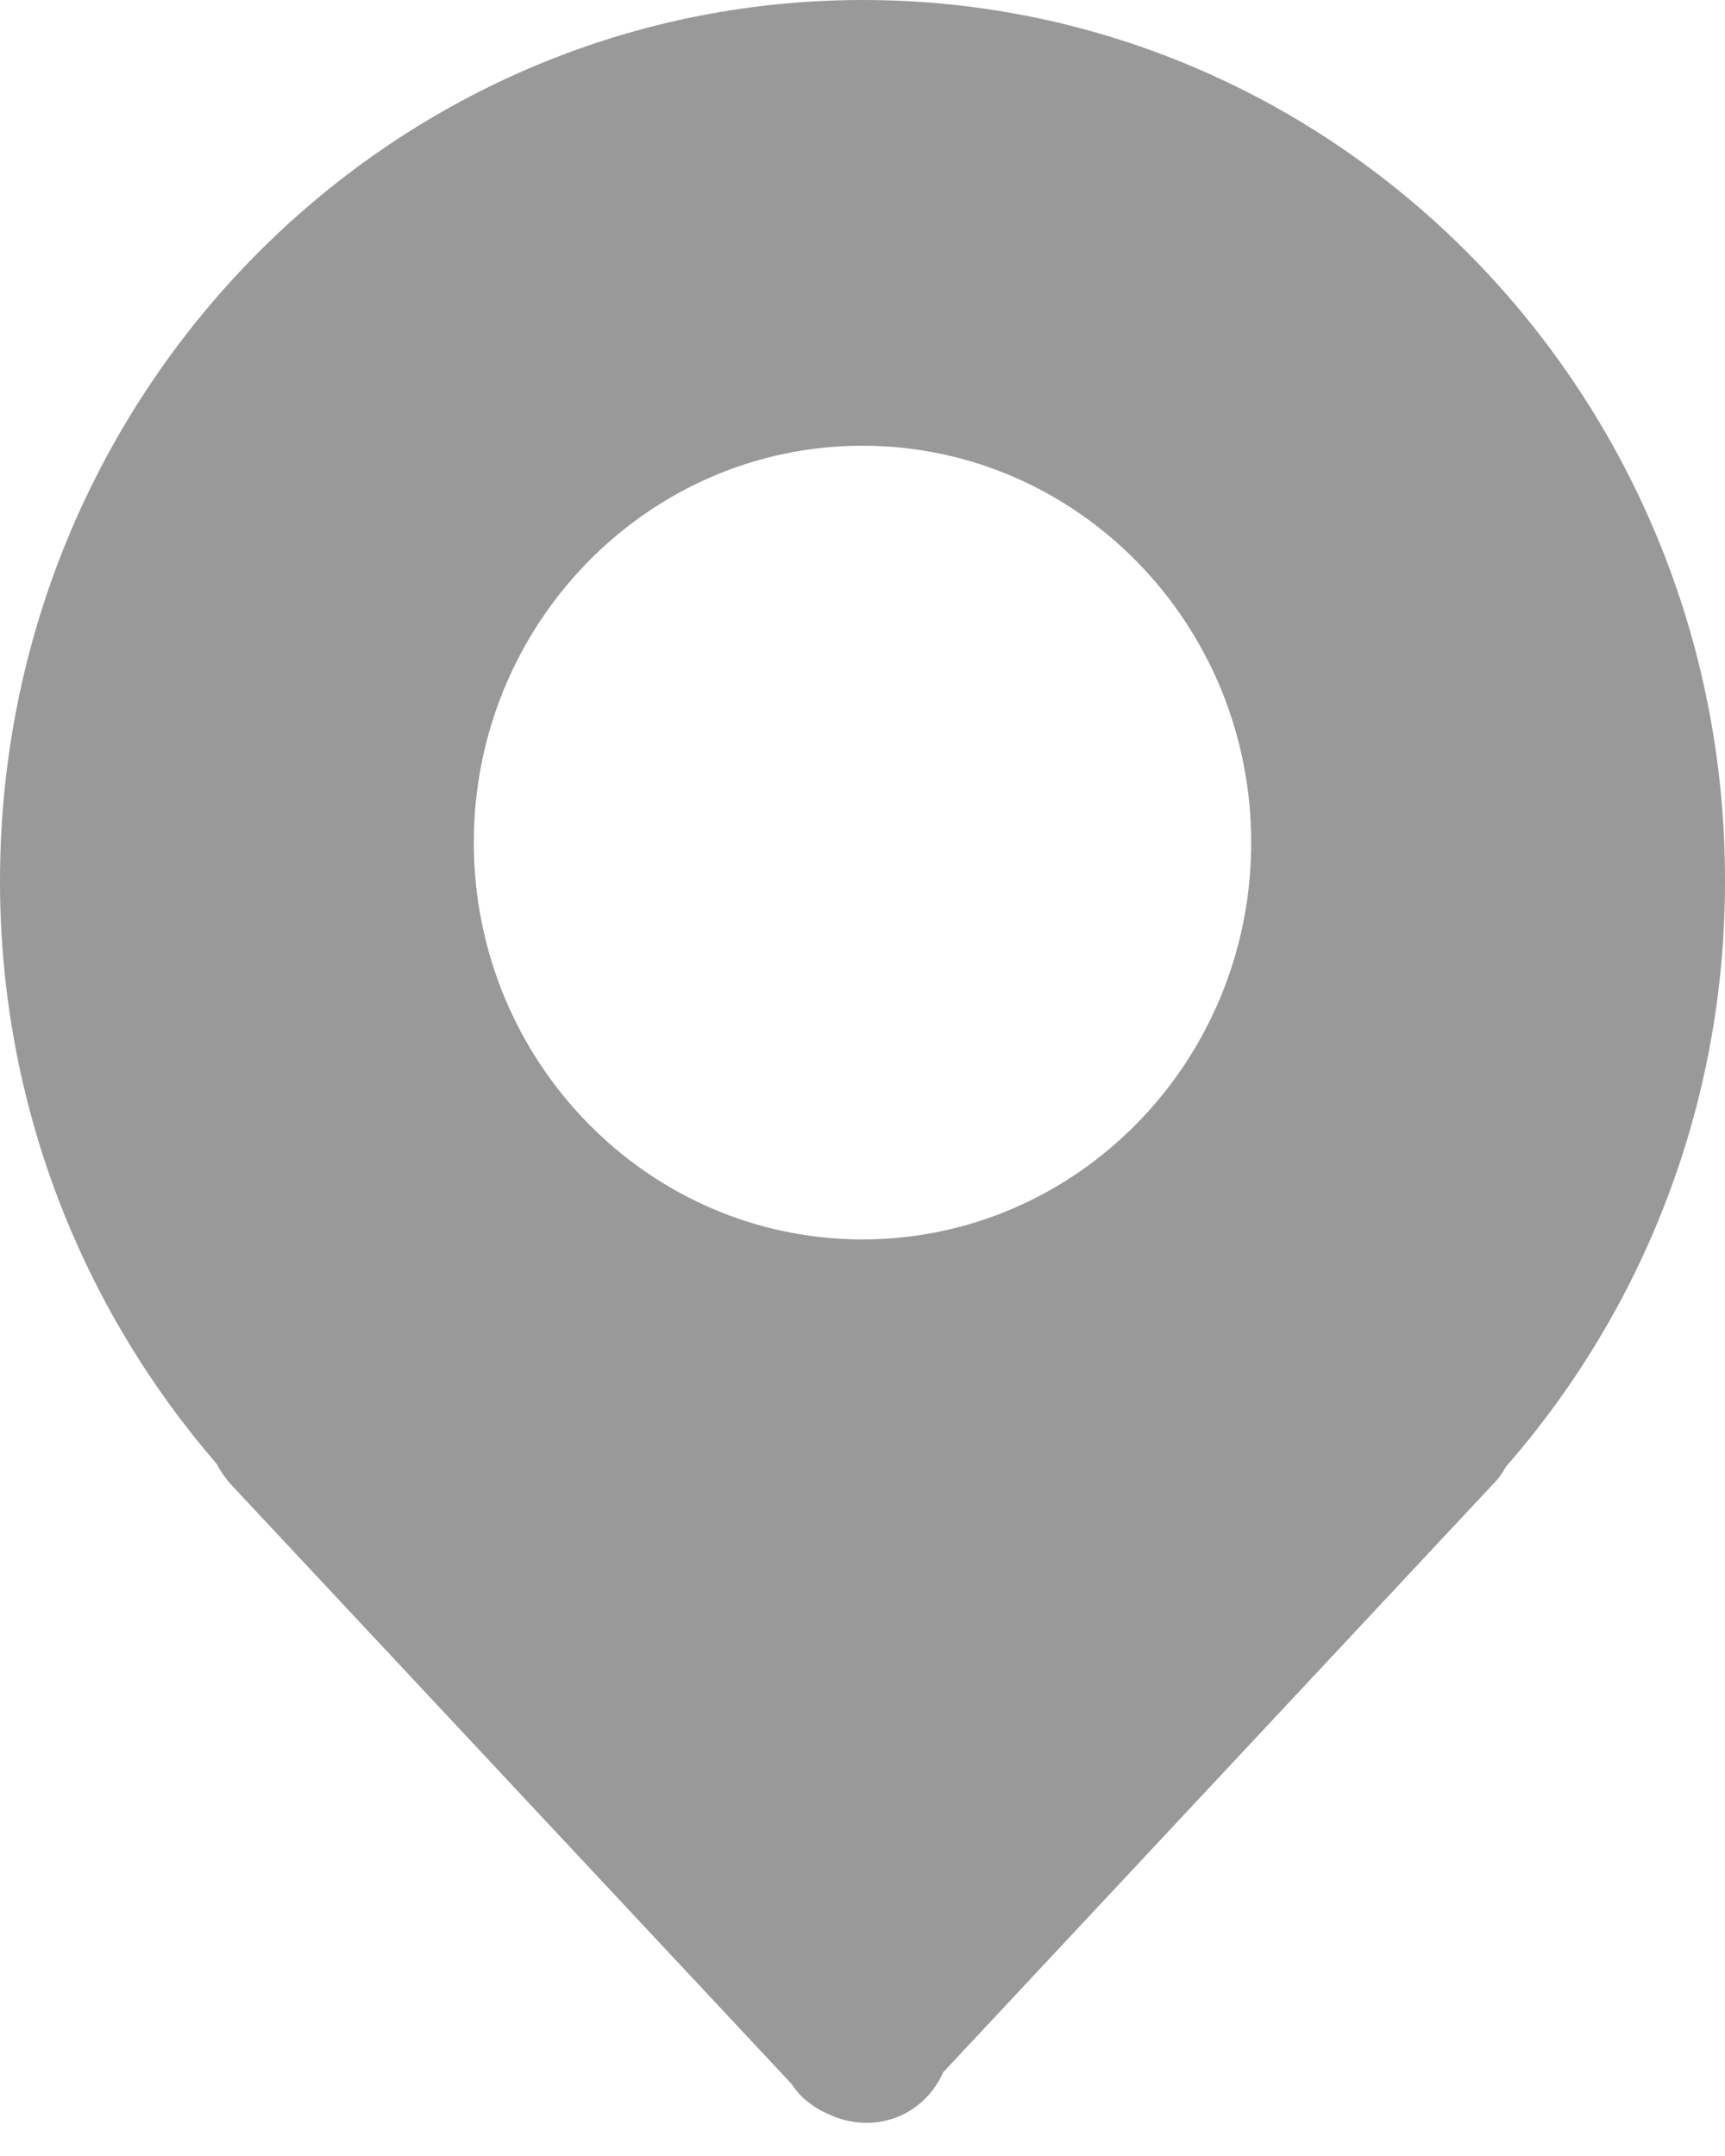 <svg xmlns="http://www.w3.org/2000/svg" width="12" height="15" viewBox="0 0 12 15">
  <path d="M6.003,0 C2.687,0 0,2.746 0,6.13 C0,7.688 0.572,9.101 1.506,10.183 C1.532,10.232 1.565,10.281 1.604,10.325 L5.504,14.496 C5.523,14.522 5.543,14.551 5.565,14.574 C5.624,14.634 5.691,14.678 5.764,14.709 C5.989,14.816 6.261,14.782 6.443,14.594 C6.494,14.542 6.533,14.481 6.561,14.418 L10.387,10.325 C10.424,10.29 10.452,10.247 10.477,10.203 C11.422,9.122 12,7.697 12,6.133 C12.006,2.746 9.318,0 6.003,0 Z M6,8.623 C4.508,8.623 3.296,7.385 3.296,5.862 C3.296,4.339 4.508,3.101 6,3.101 C7.492,3.101 8.704,4.339 8.704,5.862 C8.704,7.385 7.492,8.623 6,8.623 Z" opacity=".4"/>
</svg>
